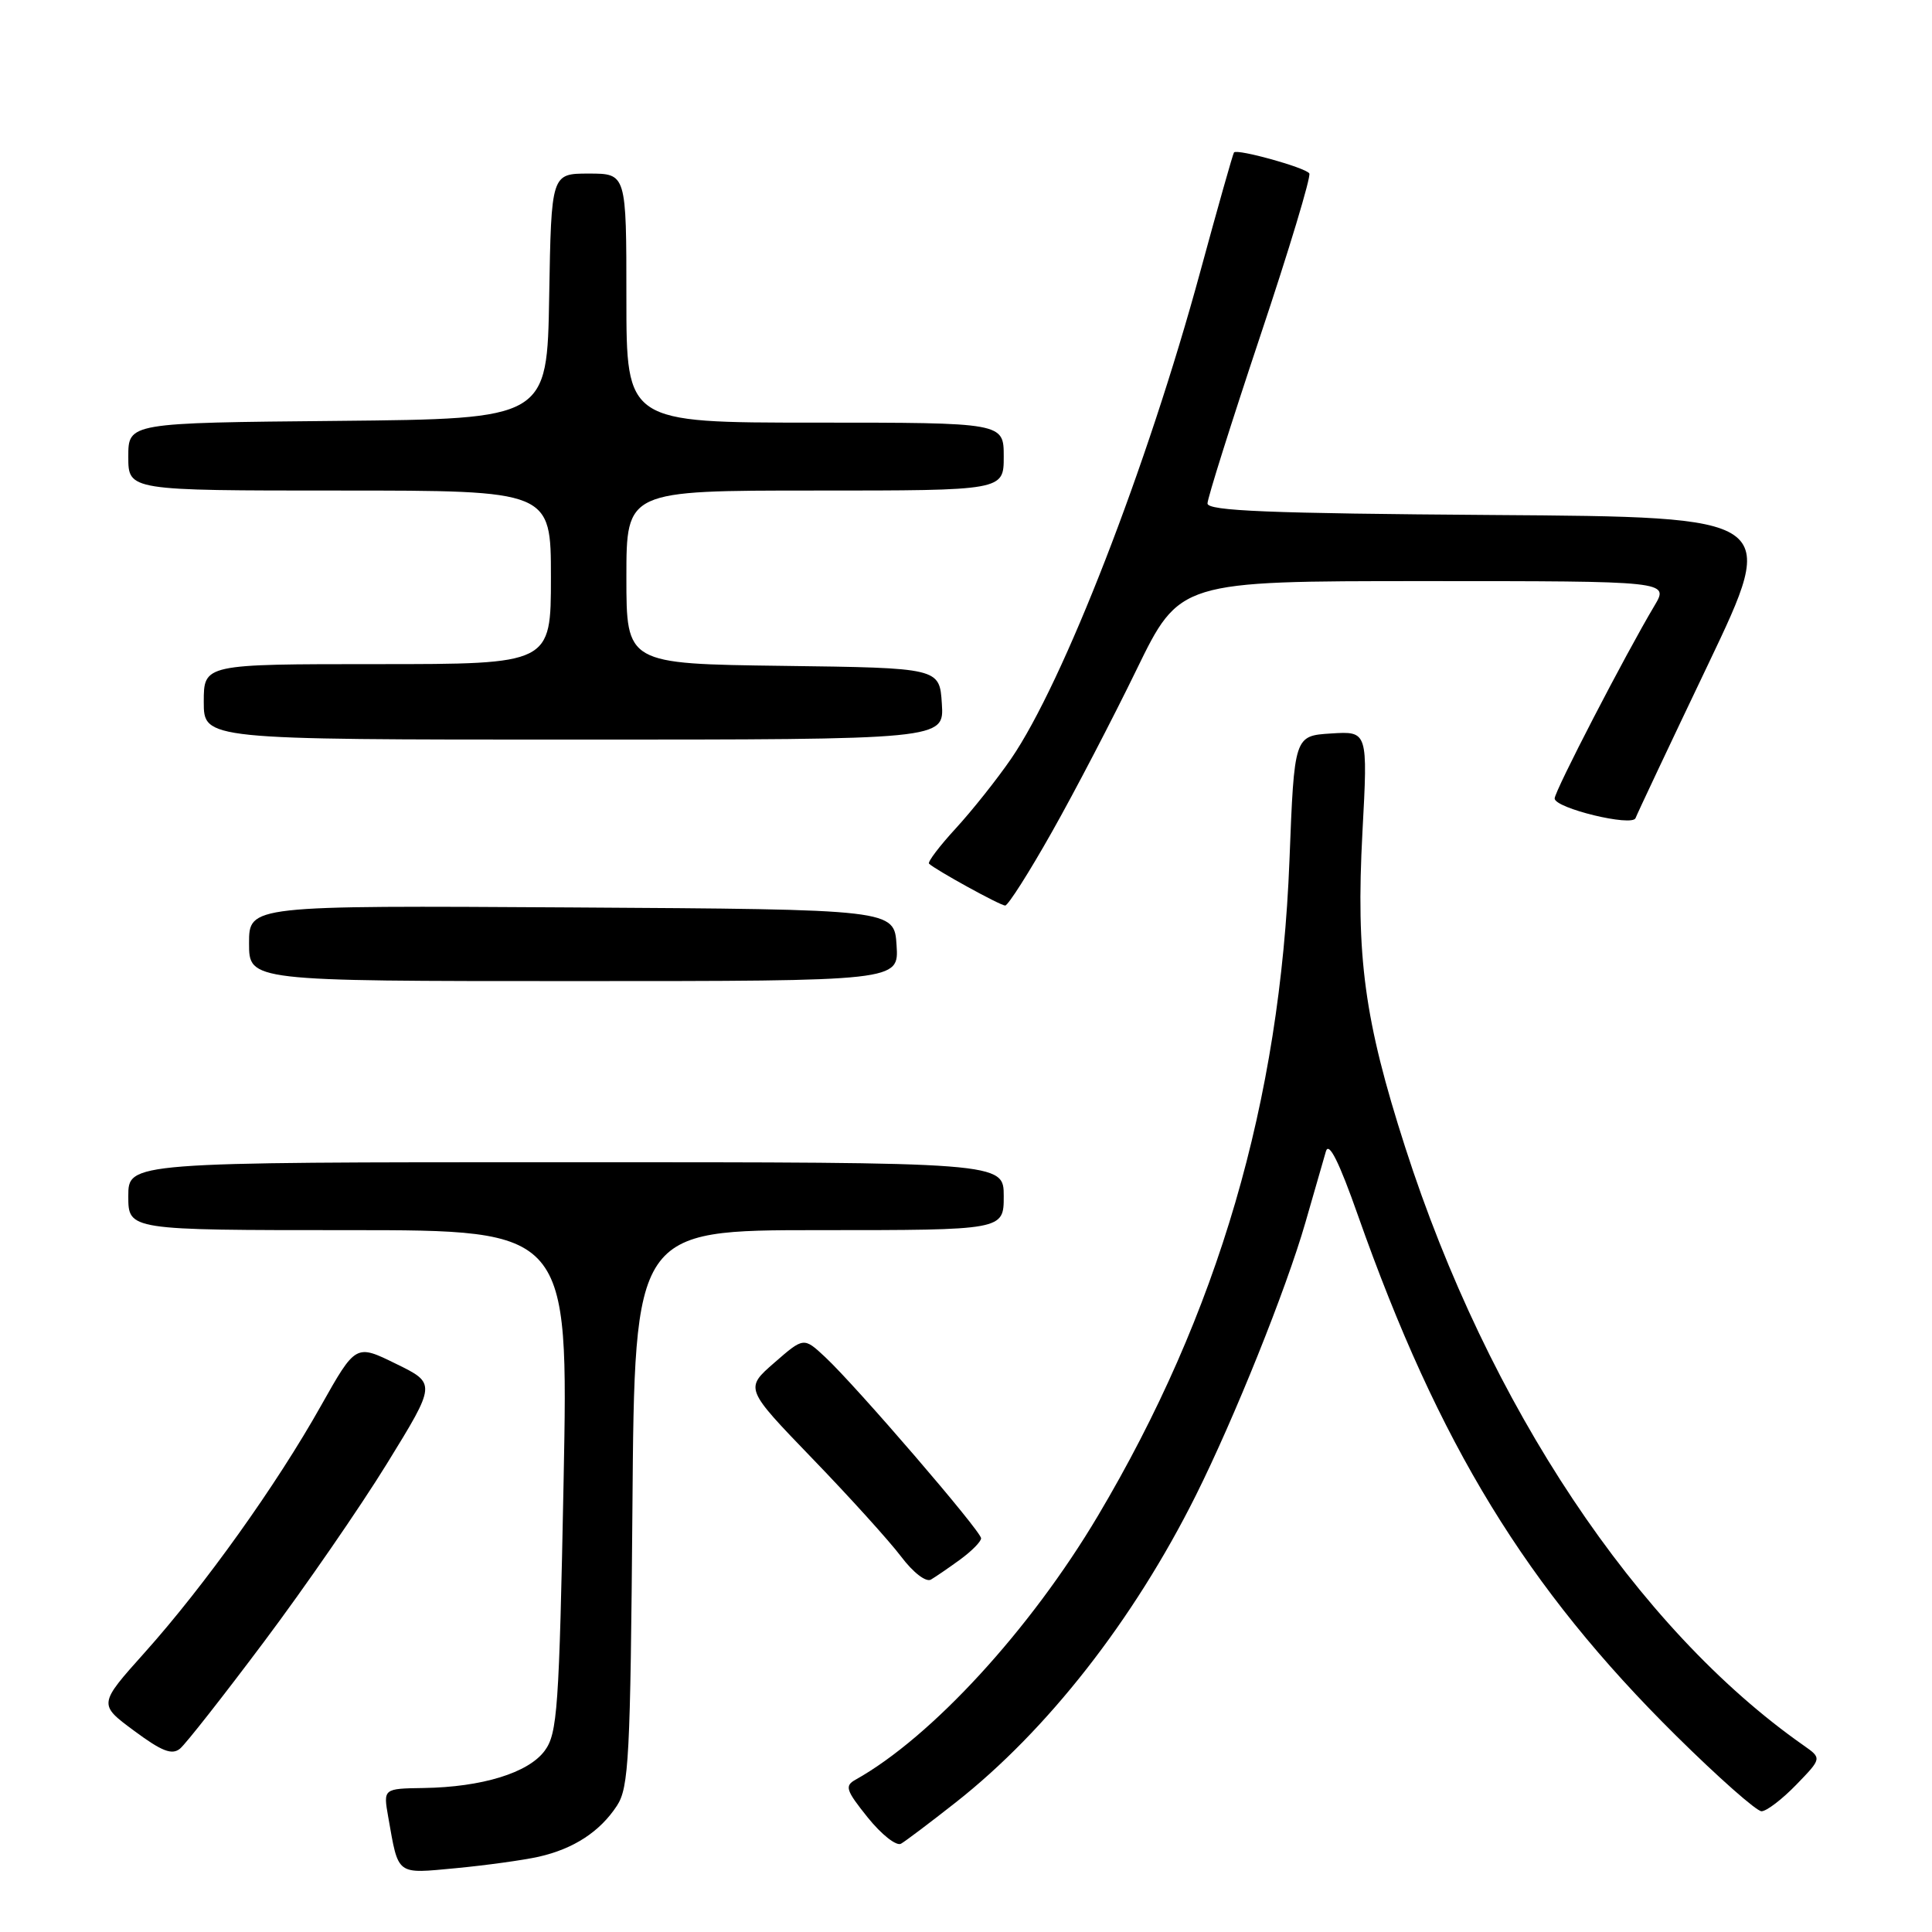 <?xml version="1.0" encoding="UTF-8" standalone="no"?>
<!DOCTYPE svg PUBLIC "-//W3C//DTD SVG 1.1//EN" "http://www.w3.org/Graphics/SVG/1.1/DTD/svg11.dtd" >
<svg xmlns="http://www.w3.org/2000/svg" xmlns:xlink="http://www.w3.org/1999/xlink" version="1.1" viewBox="0 0 256 256">
 <g >
 <path fill="currentColor"
d=" M 71.37 246.03 C 76.01 244.98 79.48 242.72 81.74 239.28 C 83.33 236.86 83.53 232.96 83.80 199.80 C 84.09 163.00 84.09 163.00 108.55 163.00 C 133.00 163.00 133.00 163.00 133.00 158.50 C 133.00 154.00 133.00 154.00 75.00 154.00 C 17.00 154.00 17.00 154.00 17.00 158.50 C 17.00 163.00 17.00 163.00 46.16 163.00 C 75.32 163.00 75.32 163.00 74.68 196.24 C 74.09 226.47 73.86 229.71 72.17 231.99 C 70.00 234.92 63.87 236.80 56.14 236.92 C 50.78 237.00 50.78 237.00 51.44 240.75 C 52.83 248.61 52.41 248.29 60.45 247.54 C 64.44 247.16 69.35 246.48 71.37 246.03 Z  M 126.64 238.83 C 138.77 229.29 150.20 214.67 158.44 198.18 C 163.56 187.92 170.41 170.88 172.97 162.00 C 174.16 157.88 175.38 153.62 175.69 152.56 C 176.08 151.23 177.43 153.93 179.94 161.06 C 190.65 191.41 202.24 210.36 222.11 230.01 C 227.67 235.51 232.75 240.00 233.41 240.00 C 234.07 240.00 236.14 238.42 238.01 236.49 C 241.41 232.98 241.41 232.98 238.99 231.28 C 216.88 215.79 197.19 186.23 186.19 152.00 C 180.78 135.17 179.65 126.78 180.53 110.27 C 181.25 96.88 181.25 96.88 176.37 97.19 C 171.50 97.50 171.50 97.50 170.86 114.00 C 169.62 145.95 161.42 174.02 145.47 200.87 C 136.52 215.93 123.44 230.18 113.38 235.81 C 111.89 236.64 112.07 237.20 114.99 240.84 C 116.81 243.10 118.78 244.65 119.39 244.30 C 120.00 243.95 123.26 241.49 126.64 238.83 Z  M 34.99 217.53 C 40.36 210.37 47.70 199.74 51.29 193.91 C 57.81 183.32 57.81 183.32 52.47 180.71 C 47.14 178.09 47.14 178.09 42.52 186.29 C 36.65 196.75 27.11 210.10 19.21 218.93 C 13.03 225.83 13.03 225.83 17.76 229.33 C 21.44 232.06 22.79 232.59 23.86 231.70 C 24.61 231.08 29.62 224.70 34.99 217.53 Z  M 127.25 206.63 C 128.76 205.52 130.00 204.27 130.00 203.83 C 130.00 202.89 113.47 183.68 109.35 179.83 C 106.50 177.17 106.50 177.17 102.59 180.58 C 98.69 183.98 98.69 183.98 107.62 193.24 C 112.54 198.33 117.83 204.18 119.39 206.24 C 121.01 208.39 122.71 209.69 123.36 209.30 C 123.99 208.93 125.74 207.73 127.25 206.63 Z  M 118.80 125.25 C 118.50 120.50 118.50 120.50 75.75 120.24 C 33.00 119.98 33.00 119.98 33.00 124.99 C 33.00 130.00 33.00 130.00 76.05 130.00 C 119.11 130.00 119.11 130.00 118.80 125.25 Z  M 139.38 110.25 C 142.41 104.89 147.45 95.21 150.59 88.75 C 156.31 77.00 156.31 77.00 188.74 77.00 C 221.16 77.00 221.16 77.00 219.23 80.25 C 215.37 86.72 206.00 104.82 206.00 105.80 C 206.00 107.09 216.30 109.59 216.72 108.40 C 216.90 107.90 221.23 98.72 226.35 88.00 C 235.65 68.50 235.65 68.50 197.82 68.24 C 168.13 68.03 160.00 67.70 160.00 66.71 C 160.00 66.02 163.14 56.06 166.97 44.58 C 170.81 33.11 173.74 23.39 173.49 22.98 C 173.01 22.21 163.94 19.69 163.51 20.20 C 163.37 20.37 161.36 27.47 159.04 36.00 C 152.03 61.80 140.89 90.47 133.97 100.55 C 132.10 103.27 128.80 107.42 126.64 109.77 C 124.48 112.12 122.89 114.22 123.10 114.44 C 123.90 115.23 132.52 119.98 133.19 119.99 C 133.57 119.99 136.36 115.61 139.38 110.25 Z  M 124.80 93.25 C 124.50 88.50 124.50 88.50 103.75 88.23 C 83.00 87.96 83.00 87.96 83.00 76.48 C 83.00 65.00 83.00 65.00 108.00 65.00 C 133.00 65.00 133.00 65.00 133.00 60.50 C 133.00 56.00 133.00 56.00 108.00 56.00 C 83.00 56.00 83.00 56.00 83.00 39.50 C 83.00 23.00 83.00 23.00 78.02 23.00 C 73.05 23.00 73.05 23.00 72.77 39.25 C 72.50 55.50 72.50 55.50 44.75 55.77 C 17.00 56.03 17.00 56.03 17.00 60.52 C 17.00 65.00 17.00 65.00 45.00 65.00 C 73.00 65.00 73.00 65.00 73.00 76.50 C 73.00 88.00 73.00 88.00 50.00 88.00 C 27.00 88.00 27.00 88.00 27.00 93.00 C 27.00 98.00 27.00 98.00 76.05 98.00 C 125.11 98.00 125.11 98.00 124.80 93.25 Z "/>
</g>
</svg>